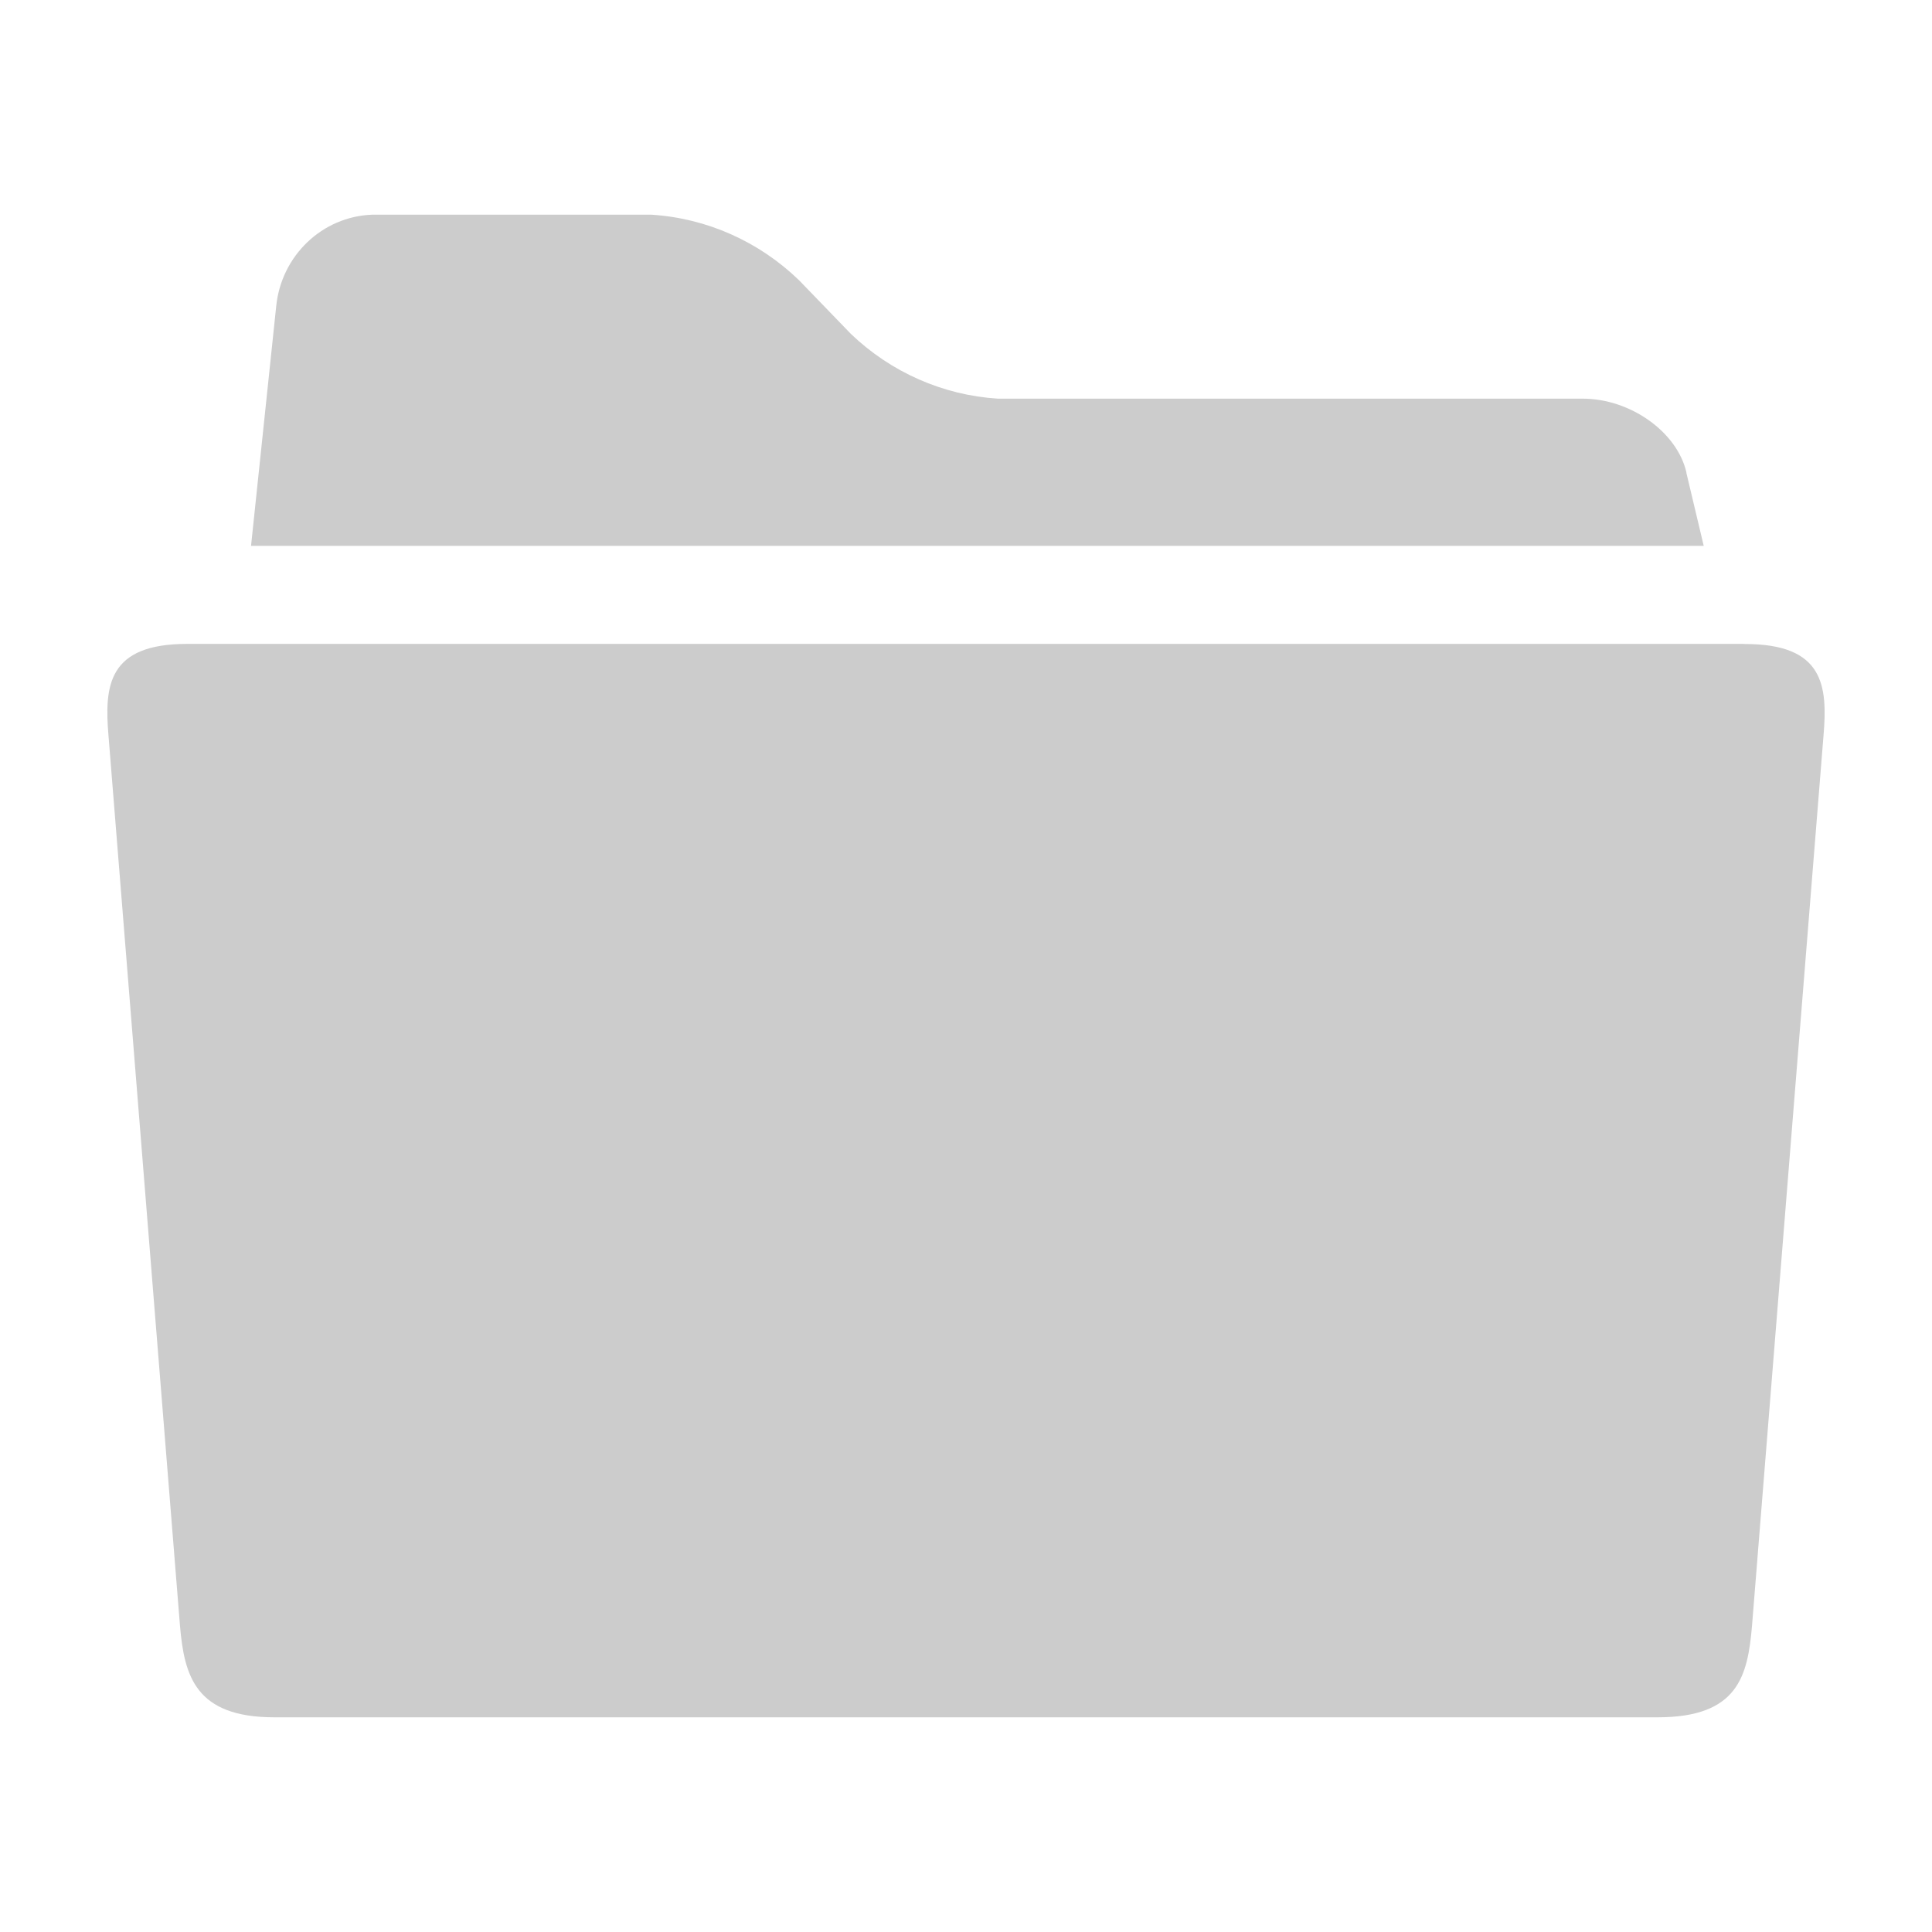 <!-- Generated by IcoMoon.io -->
<svg version="1.1" xmlns="http://www.w3.org/2000/svg" width="32" height="32" viewBox="0 0 32 32">
<title>zygl</title>
<path fill="#ccc" d="M27.932 7.823c-0.156-0.672-0.931-1.22-1.717-1.22h-9.687c-0.909-0.057-1.771-0.437-2.435-1.073l-0.857-0.887c-0.665-0.644-1.531-1.029-2.447-1.087h-4.625c-0.826 0.030-1.504 0.677-1.589 1.515l-0.417 3.97h24.061l-0.287-1.208v-0.010zM28.88 10.665h-25.78c-1.307 0-1.374 0.684-1.303 1.52l1.184 14.741c0.071 0.834 0.256 1.518 1.563 1.518h22.912c1.333 0 1.492-0.684 1.563-1.518l1.184-14.741c0.071-0.836 0-1.518-1.3-1.518l-0.024-0.002z"></path>
</svg>
